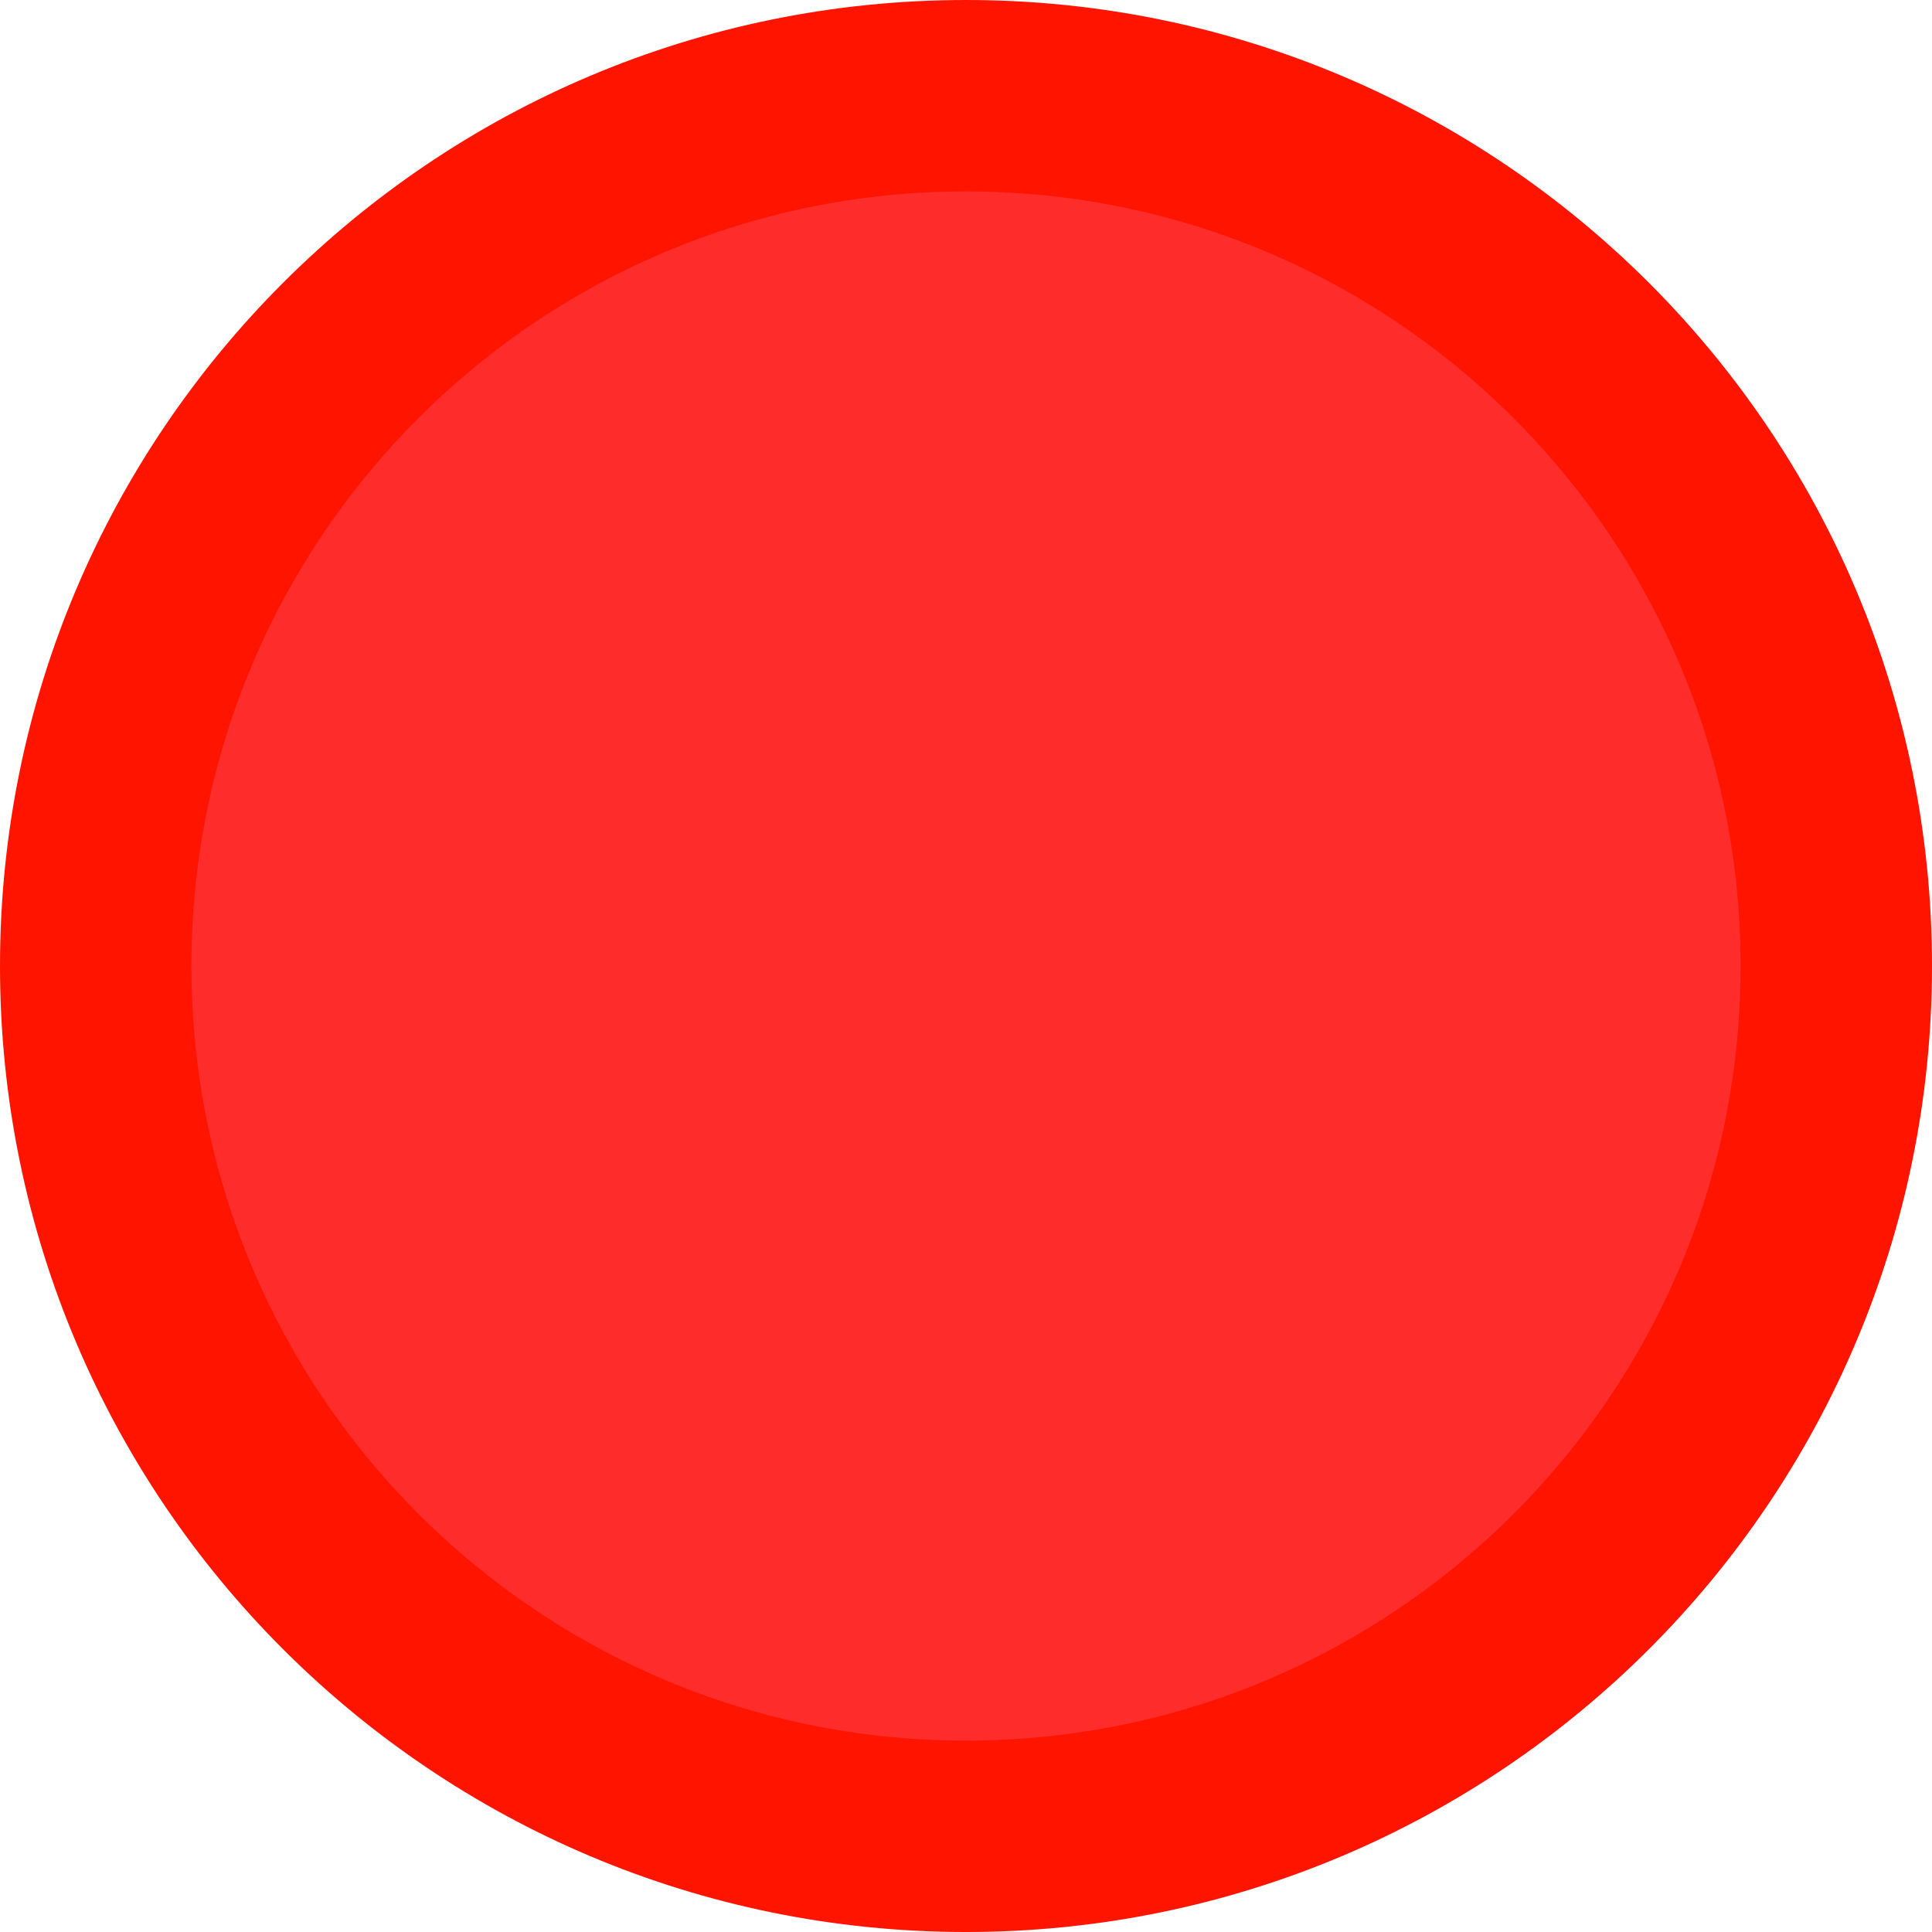 <?xml version="1.0" encoding="UTF-8" standalone="no"?>
<!-- Created with Inkscape (http://www.inkscape.org/) -->

<svg
   xmlns:dc="http://purl.org/dc/elements/1.1/"
   xmlns:cc="http://creativecommons.org/ns#"
   xmlns:rdf="http://www.w3.org/1999/02/22-rdf-syntax-ns#"
   xmlns:svg="http://www.w3.org/2000/svg"
   xmlns="http://www.w3.org/2000/svg"
   xmlns:sodipodi="http://sodipodi.sourceforge.net/DTD/sodipodi-0.dtd"
   xmlns:inkscape="http://www.inkscape.org/namespaces/inkscape"
   width="491.557"
   height="491.557"
   id="svg2"
   version="1.1"
   inkscape:version="0.48.3.1 r9886"
   sodipodi:docname="sliceviews_indictor.svg">
  <defs
     id="defs4" />
  <sodipodi:namedview
     id="base"
     pagecolor="#ffffff"
     bordercolor="#666666"
     borderopacity="1.0"
     inkscape:pageopacity="0.0"
     inkscape:pageshadow="2"
     inkscape:zoom="0.35"
     inkscape:cx="-246.36429"
     inkscape:cy="181.49284"
     inkscape:document-units="px"
     inkscape:current-layer="layer1"
     showgrid="false"
     fit-margin-top="0"
     fit-margin-left="0"
     fit-margin-right="0"
     fit-margin-bottom="0"
     inkscape:window-width="1600"
     inkscape:window-height="1114"
     inkscape:window-x="1600"
     inkscape:window-y="27"
     inkscape:window-maximized="1" />
  <g
     inkscape:label="Layer 1"
     inkscape:groupmode="layer"
     id="layer1"
     transform="translate(-109.936,-228.012)">
    <path
       sodipodi:type="arc"
       style="fill:#ff2c2c;fill-opacity:1;stroke:#ff1400;stroke-width:48.7;stroke-miterlimit:4;stroke-opacity:1;stroke-dasharray:none"
       id="path2985"
       sodipodi:cx="415.71429"
       sodipodi:cy="630.93359"
       sodipodi:rx="221.42857"
       sodipodi:ry="221.42857"
       d="m 637.143,630.934 c 0,122.292 -99.137,221.429 -221.429,221.429 -122.292,0 -221.429,-99.137 -221.429,-221.429 0,-122.292 99.137,-221.429 221.429,-221.429 122.292,0 221.429,99.137 221.429,221.429 z"
       transform="translate(-60,-157.143)" />
  </g>
</svg>
